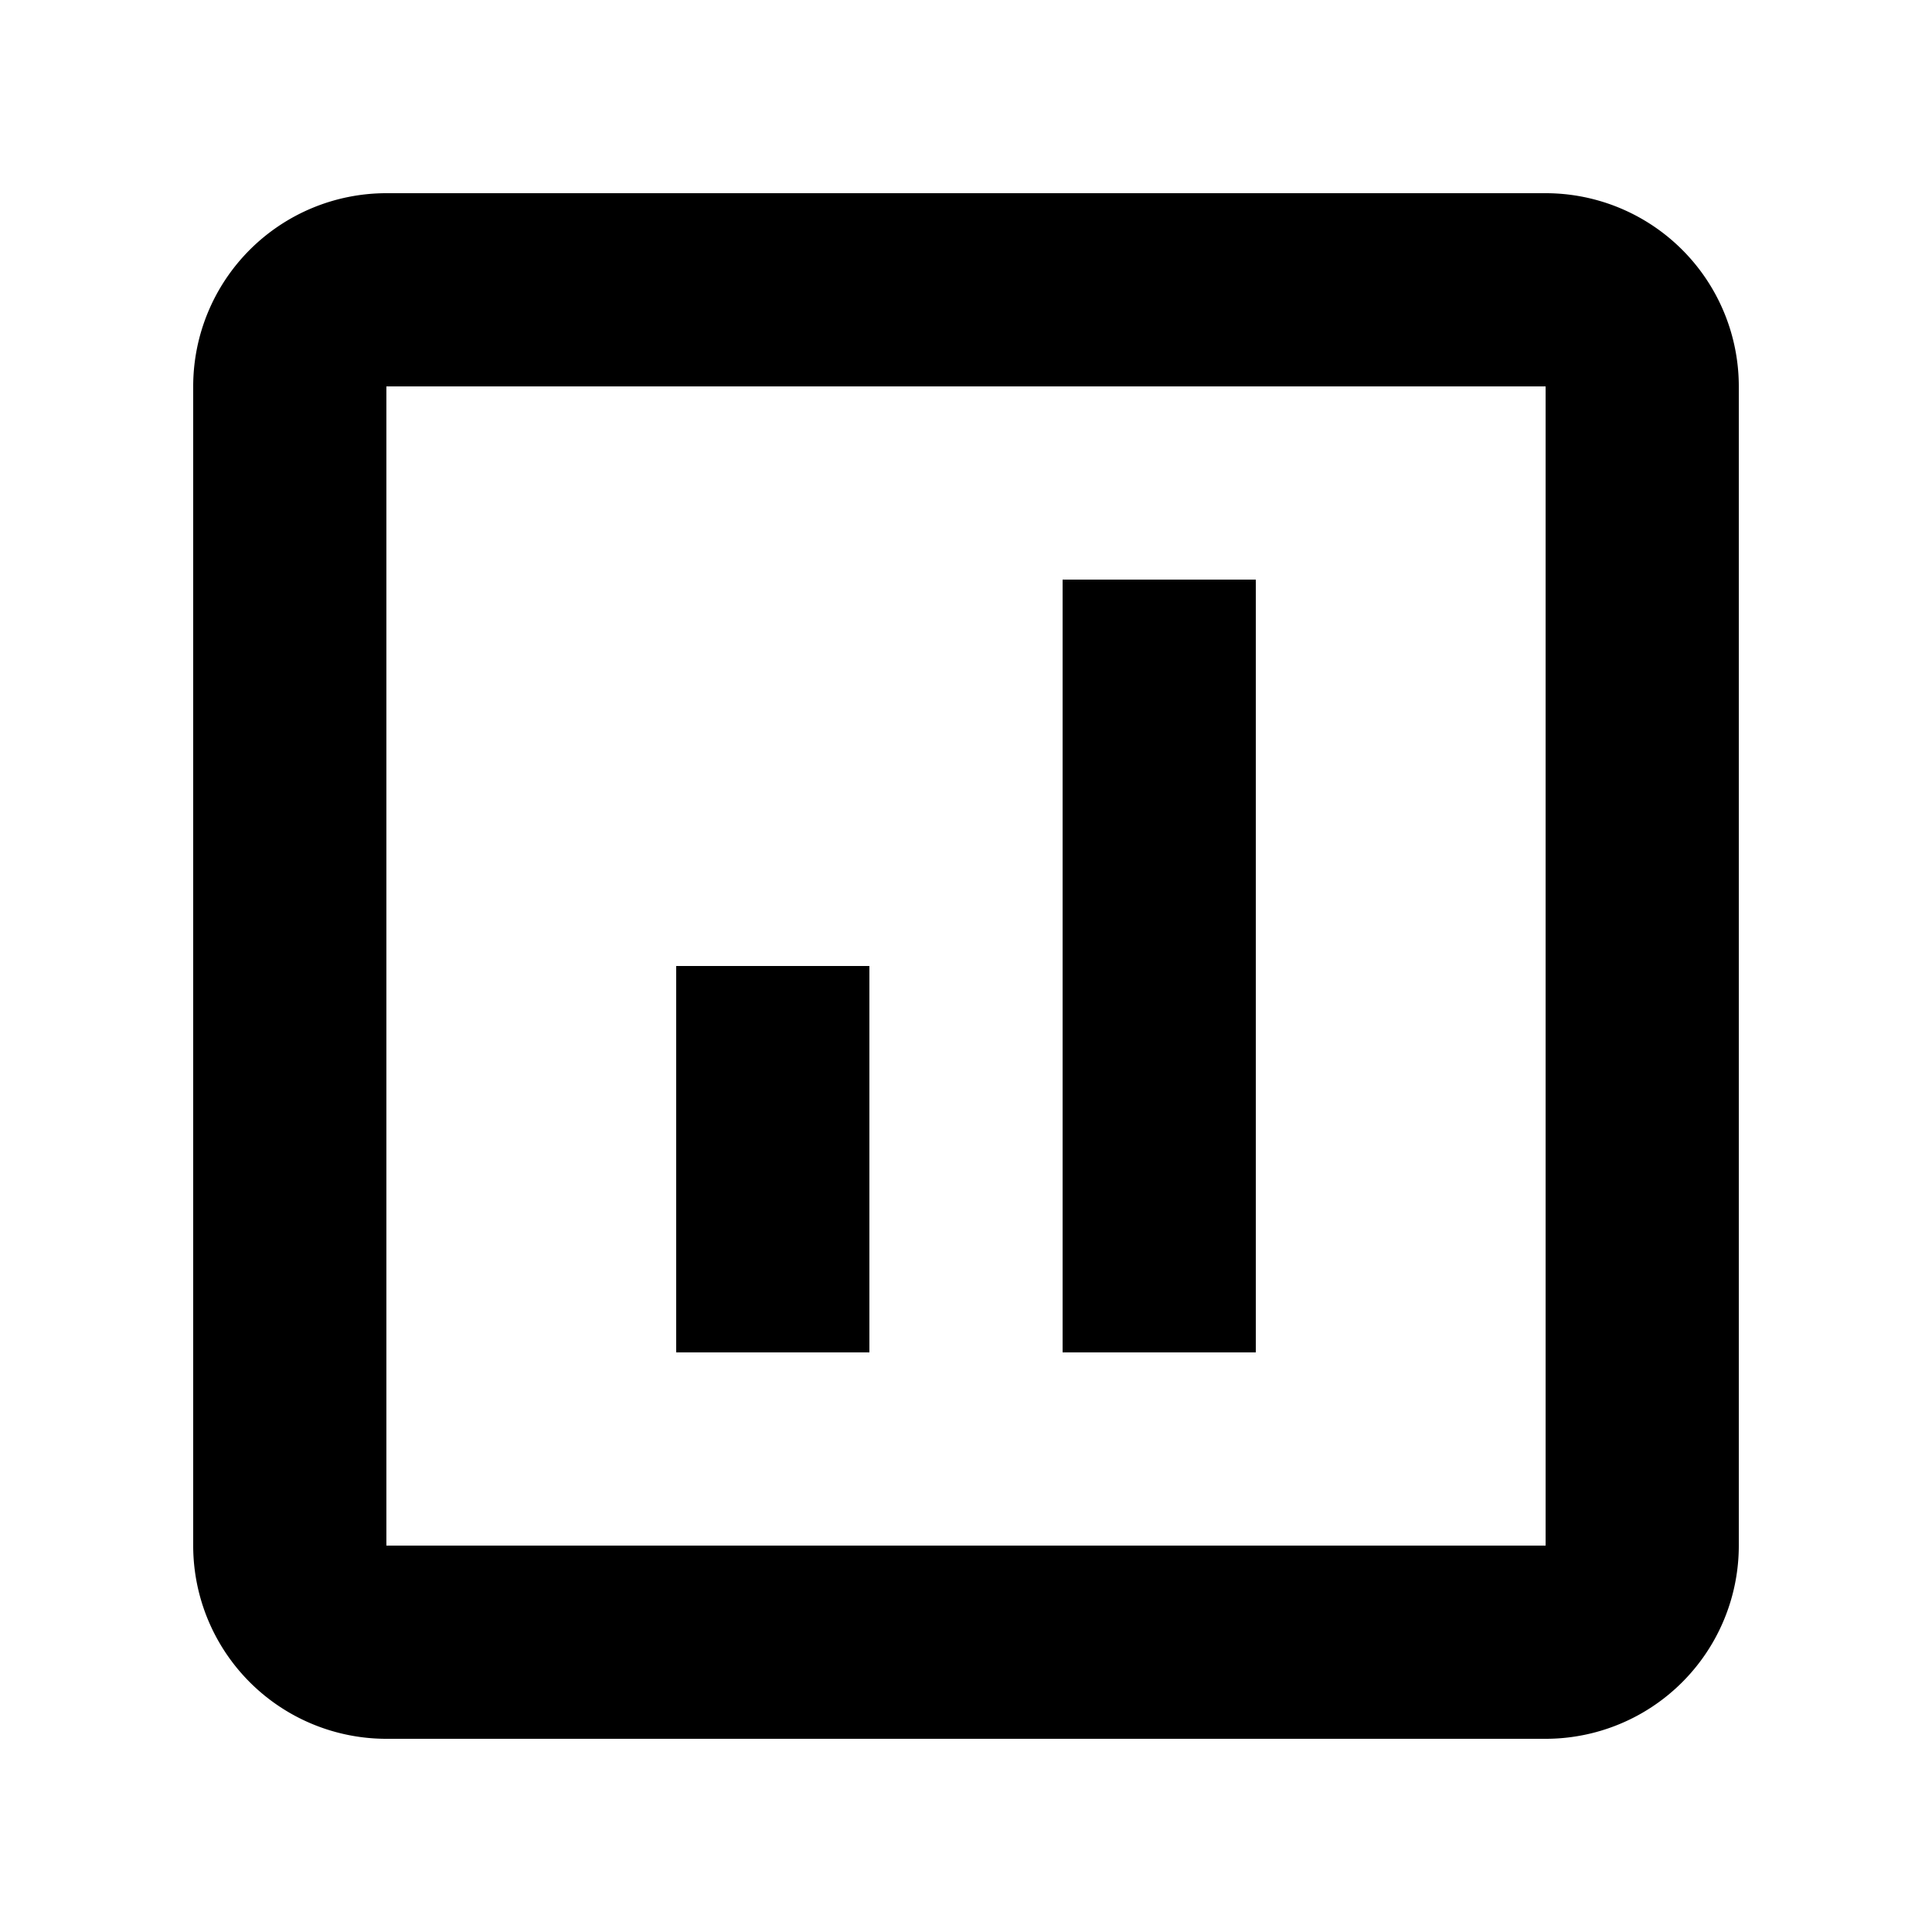 <svg width="20" height="20"><path d="M7 10h2v4H7zm6-4h-2v8h2z"/><path fill-rule="evenodd" d="M4 2a2 2 0 0 0-2 2v12a2 2 0 0 0 2 2h12a2 2 0 0 0 2-2V4a2 2 0 0 0-2-2zm12 2H4v12h12z" clip-rule="evenodd"/></svg>